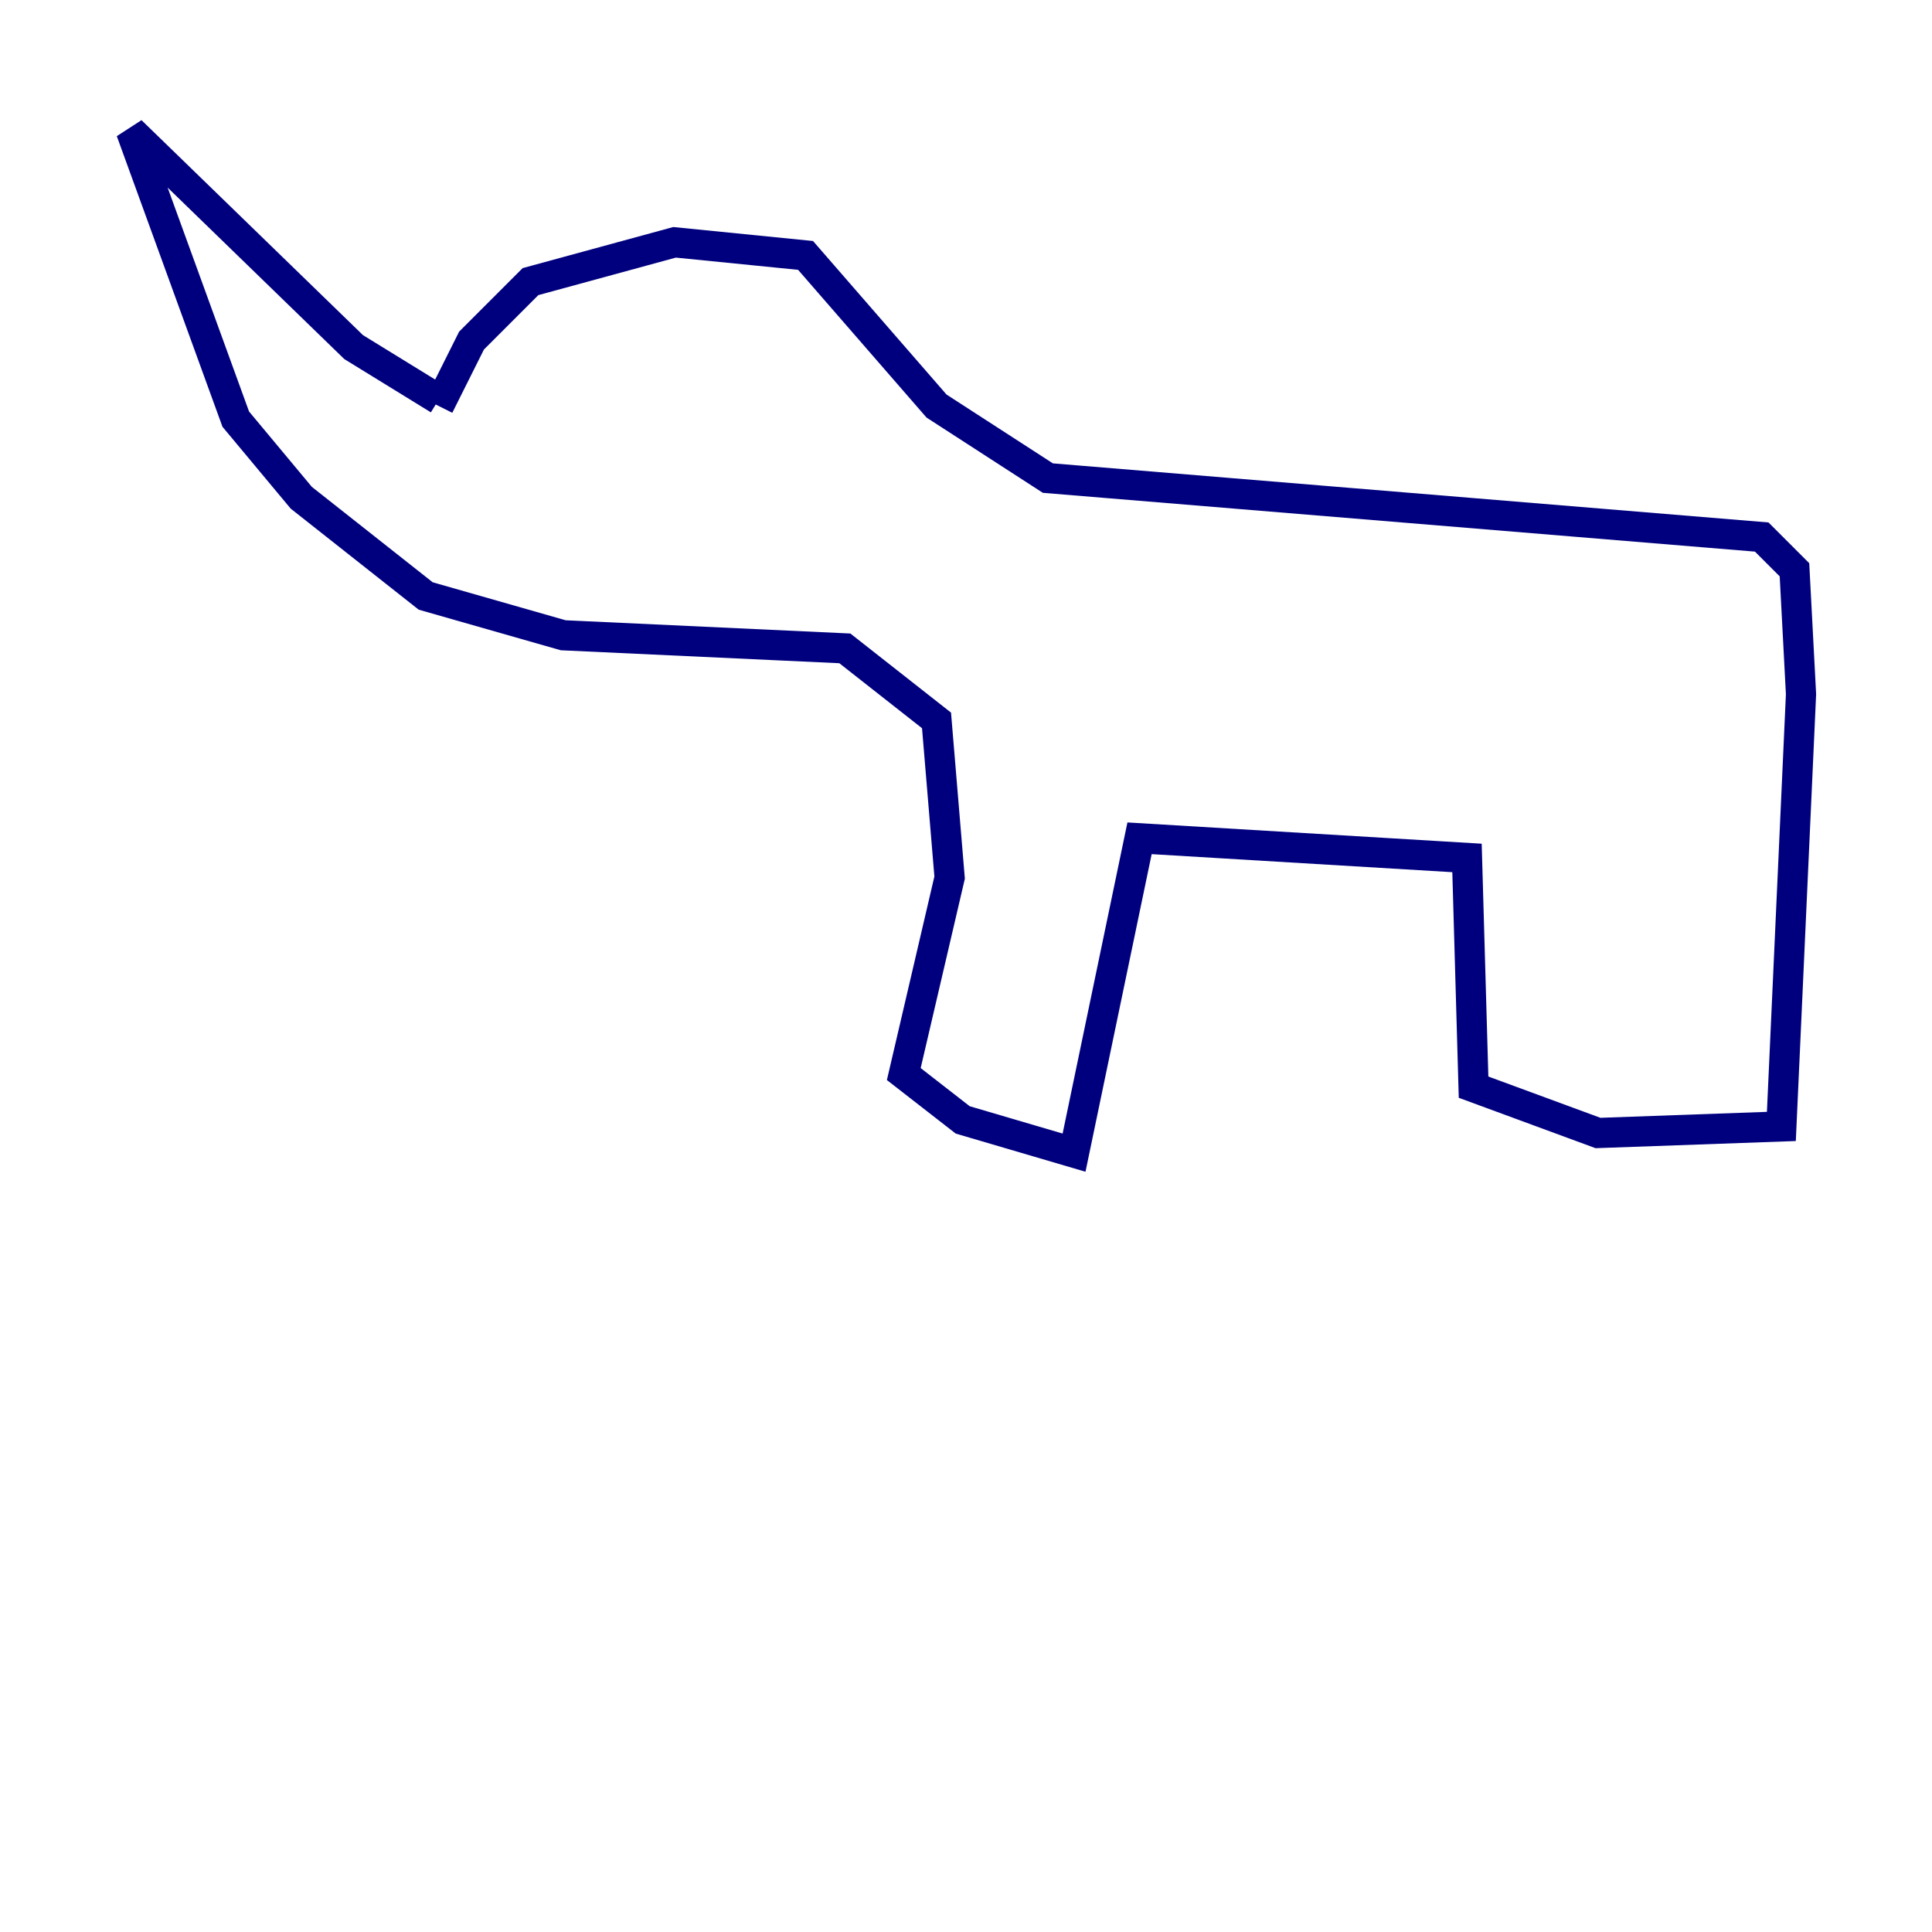 <?xml version="1.0" encoding="utf-8" ?>
<svg baseProfile="tiny" height="128" version="1.2" viewBox="0,0,128,128" width="128" xmlns="http://www.w3.org/2000/svg" xmlns:ev="http://www.w3.org/2001/xml-events" xmlns:xlink="http://www.w3.org/1999/xlink"><defs /><polyline fill="none" points="29.071,26.902 31.241,22.563 35.146,18.658 44.691,16.054 53.37,16.922 62.047,26.902 69.424,31.675 116.719,35.58 118.888,37.749 119.322,45.993 118.02,74.63 105.871,75.064 97.627,72.027 97.193,56.841 75.498,55.539 71.159,76.366 63.783,74.197 59.878,71.159 62.915,58.142 62.047,47.729 55.973,42.956 37.315,42.088 28.203,39.485 19.959,32.976 15.62,27.77 8.678,8.678 23.43,22.997 29.071,26.468" stroke="#00007f" stroke-width="2" /></svg>